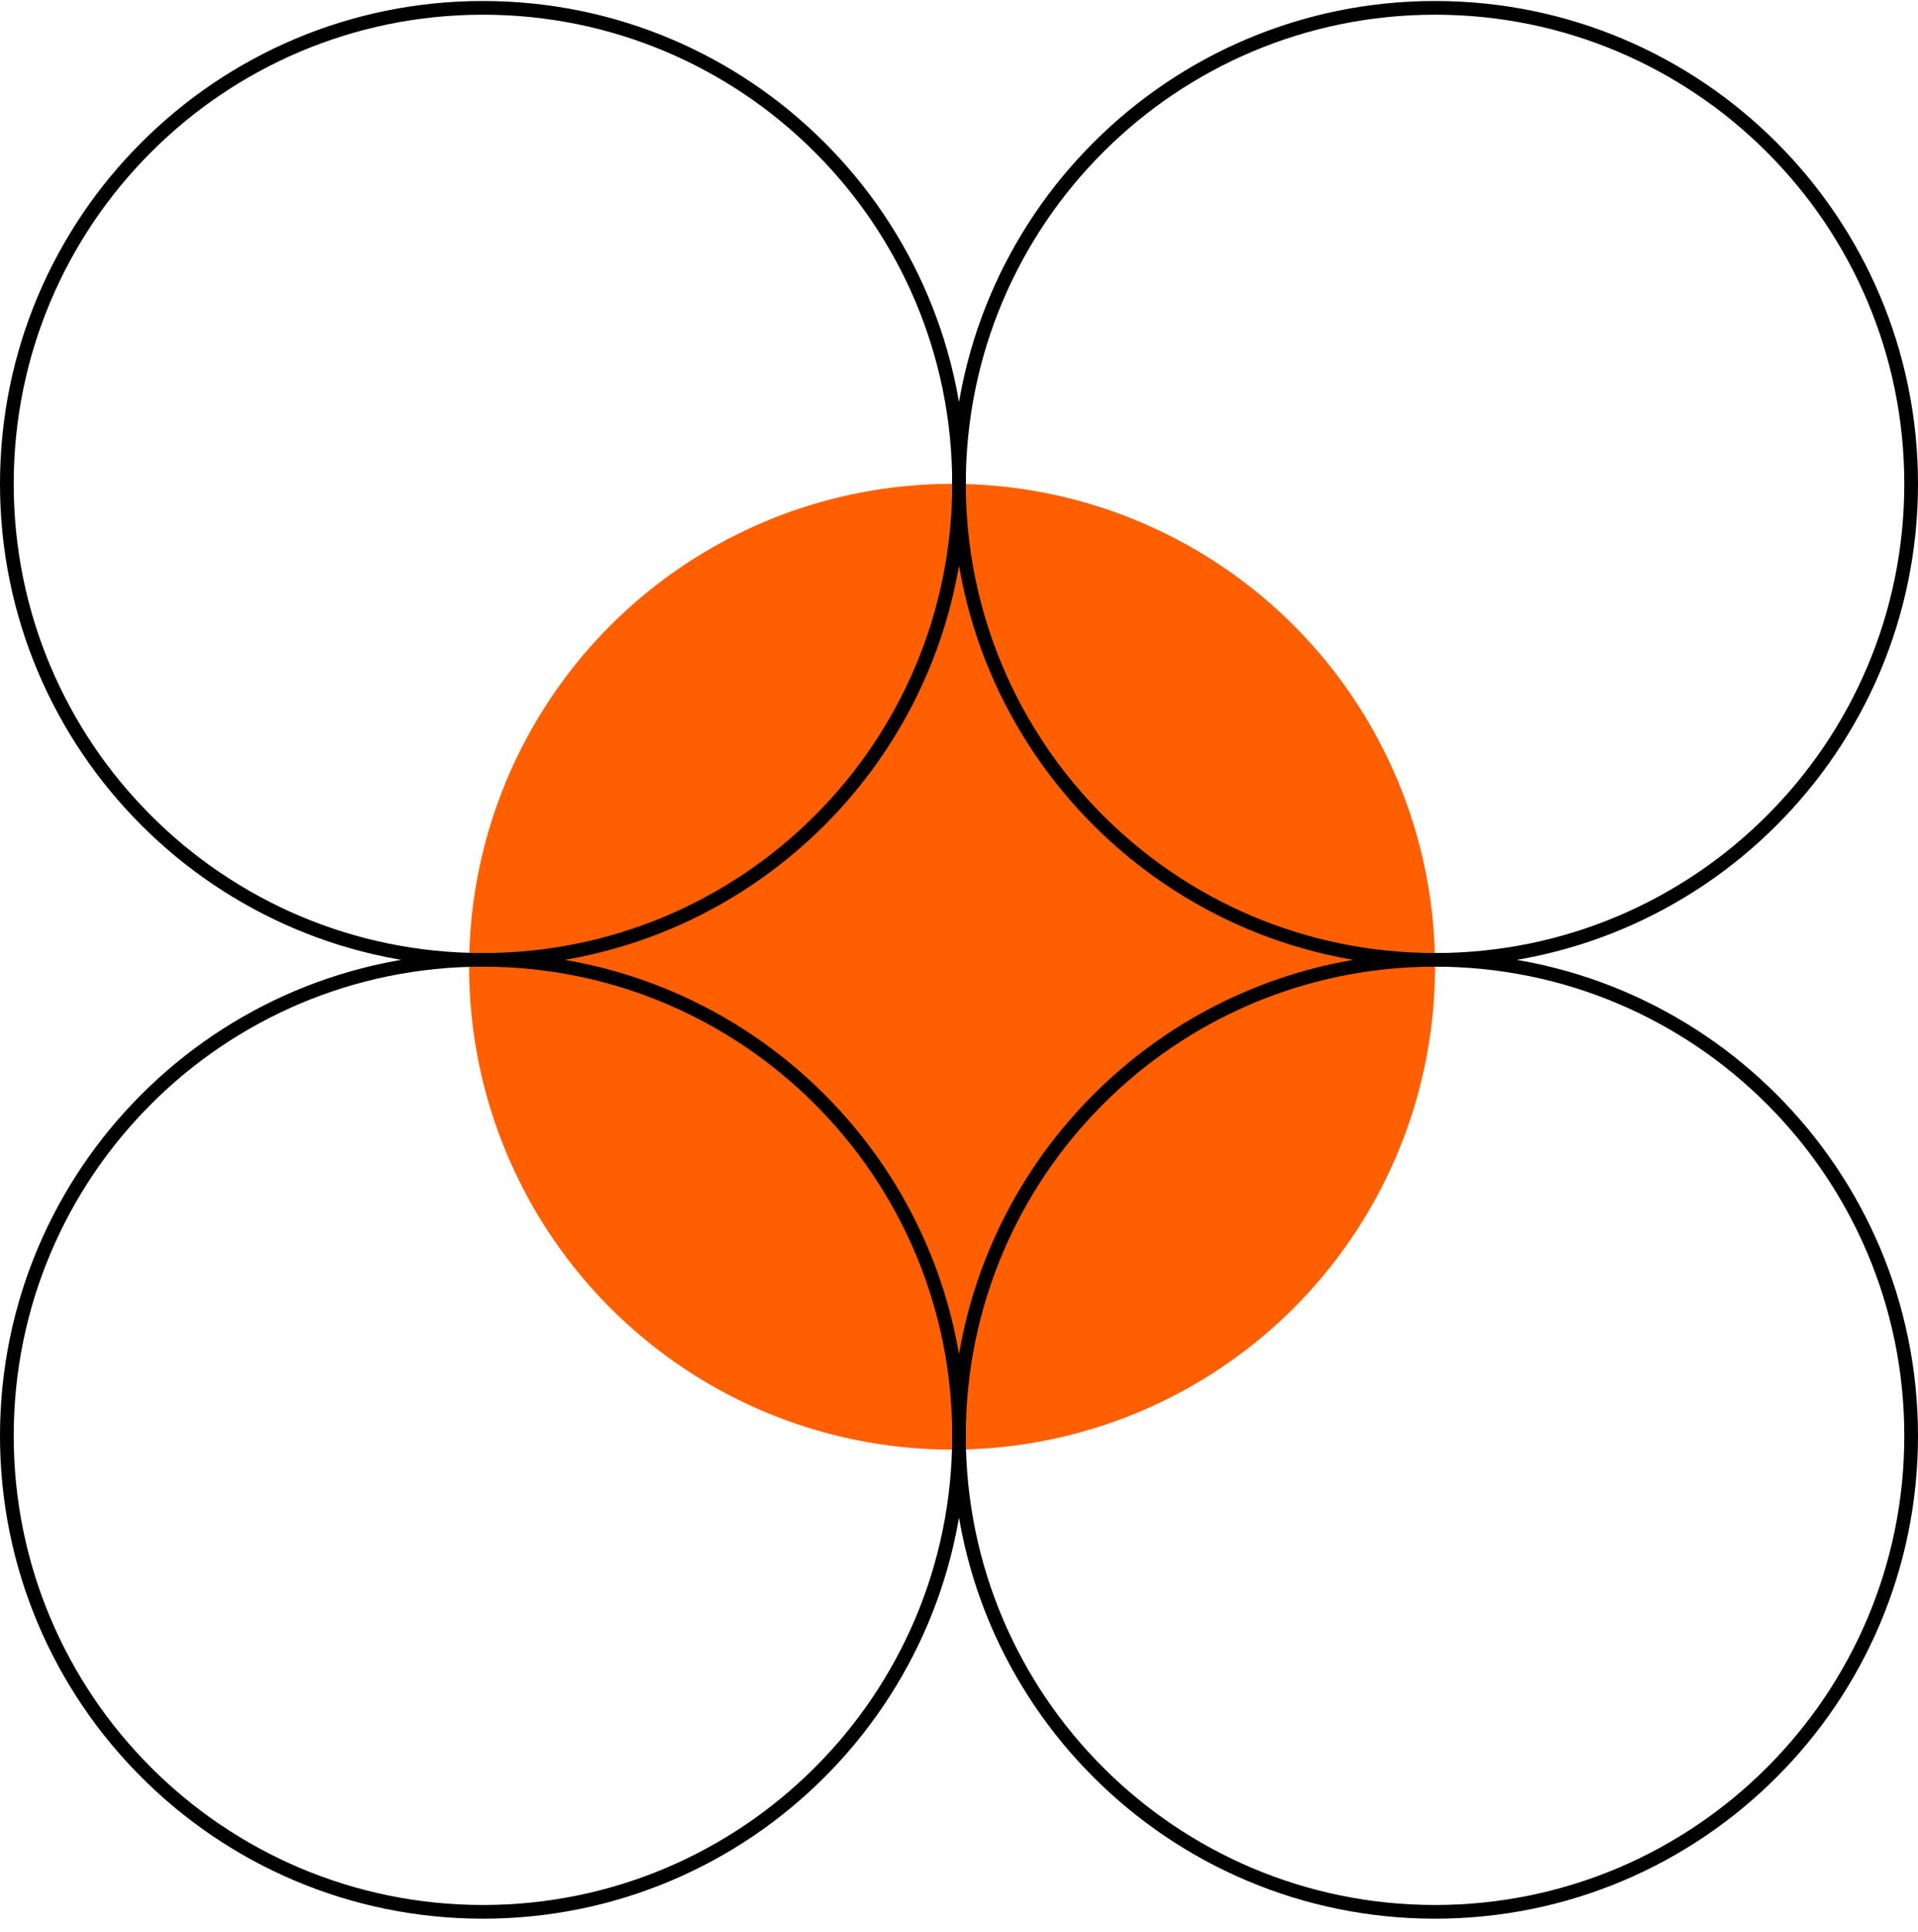 <svg width="140" height="141" viewBox="0 0 140 141" fill="none" xmlns="http://www.w3.org/2000/svg">
<g style="mix-blend-mode:multiply">
<g style="mix-blend-mode:multiply">
<ellipse cx="69.494" cy="70.559" rx="35.252" ry="35.243" fill="#FF5F00"/>
</g>
<g style="mix-blend-mode:multiply">
<path d="M139.5 104.795C139.5 123.982 123.941 139.537 104.748 139.537C85.555 139.537 69.996 123.982 69.996 104.795C69.996 85.607 85.555 70.052 104.748 70.052C123.941 70.052 139.5 85.607 139.5 104.795Z" stroke="black"/>
</g>
<g style="mix-blend-mode:multiply">
<path d="M139.5 35.316C139.5 54.504 123.941 70.059 104.748 70.059C85.555 70.059 69.996 54.504 69.996 35.316C69.996 16.128 85.555 0.573 104.748 0.573C123.941 0.573 139.5 16.128 139.5 35.316Z" stroke="black"/>
</g>
<g style="mix-blend-mode:multiply">
<path d="M70.004 104.795C70.004 123.982 54.445 139.537 35.252 139.537C16.059 139.537 0.5 123.982 0.5 104.795C0.5 85.607 16.059 70.052 35.252 70.052C54.445 70.052 70.004 85.607 70.004 104.795Z" stroke="black"/>
</g>
<g style="mix-blend-mode:multiply">
<path d="M70.004 35.316C70.004 54.504 54.445 70.059 35.252 70.059C16.059 70.059 0.5 54.504 0.5 35.316C0.5 16.128 16.059 0.573 35.252 0.573C54.445 0.573 70.004 16.128 70.004 35.316Z" stroke="black"/>
</g>
</g>
</svg>
